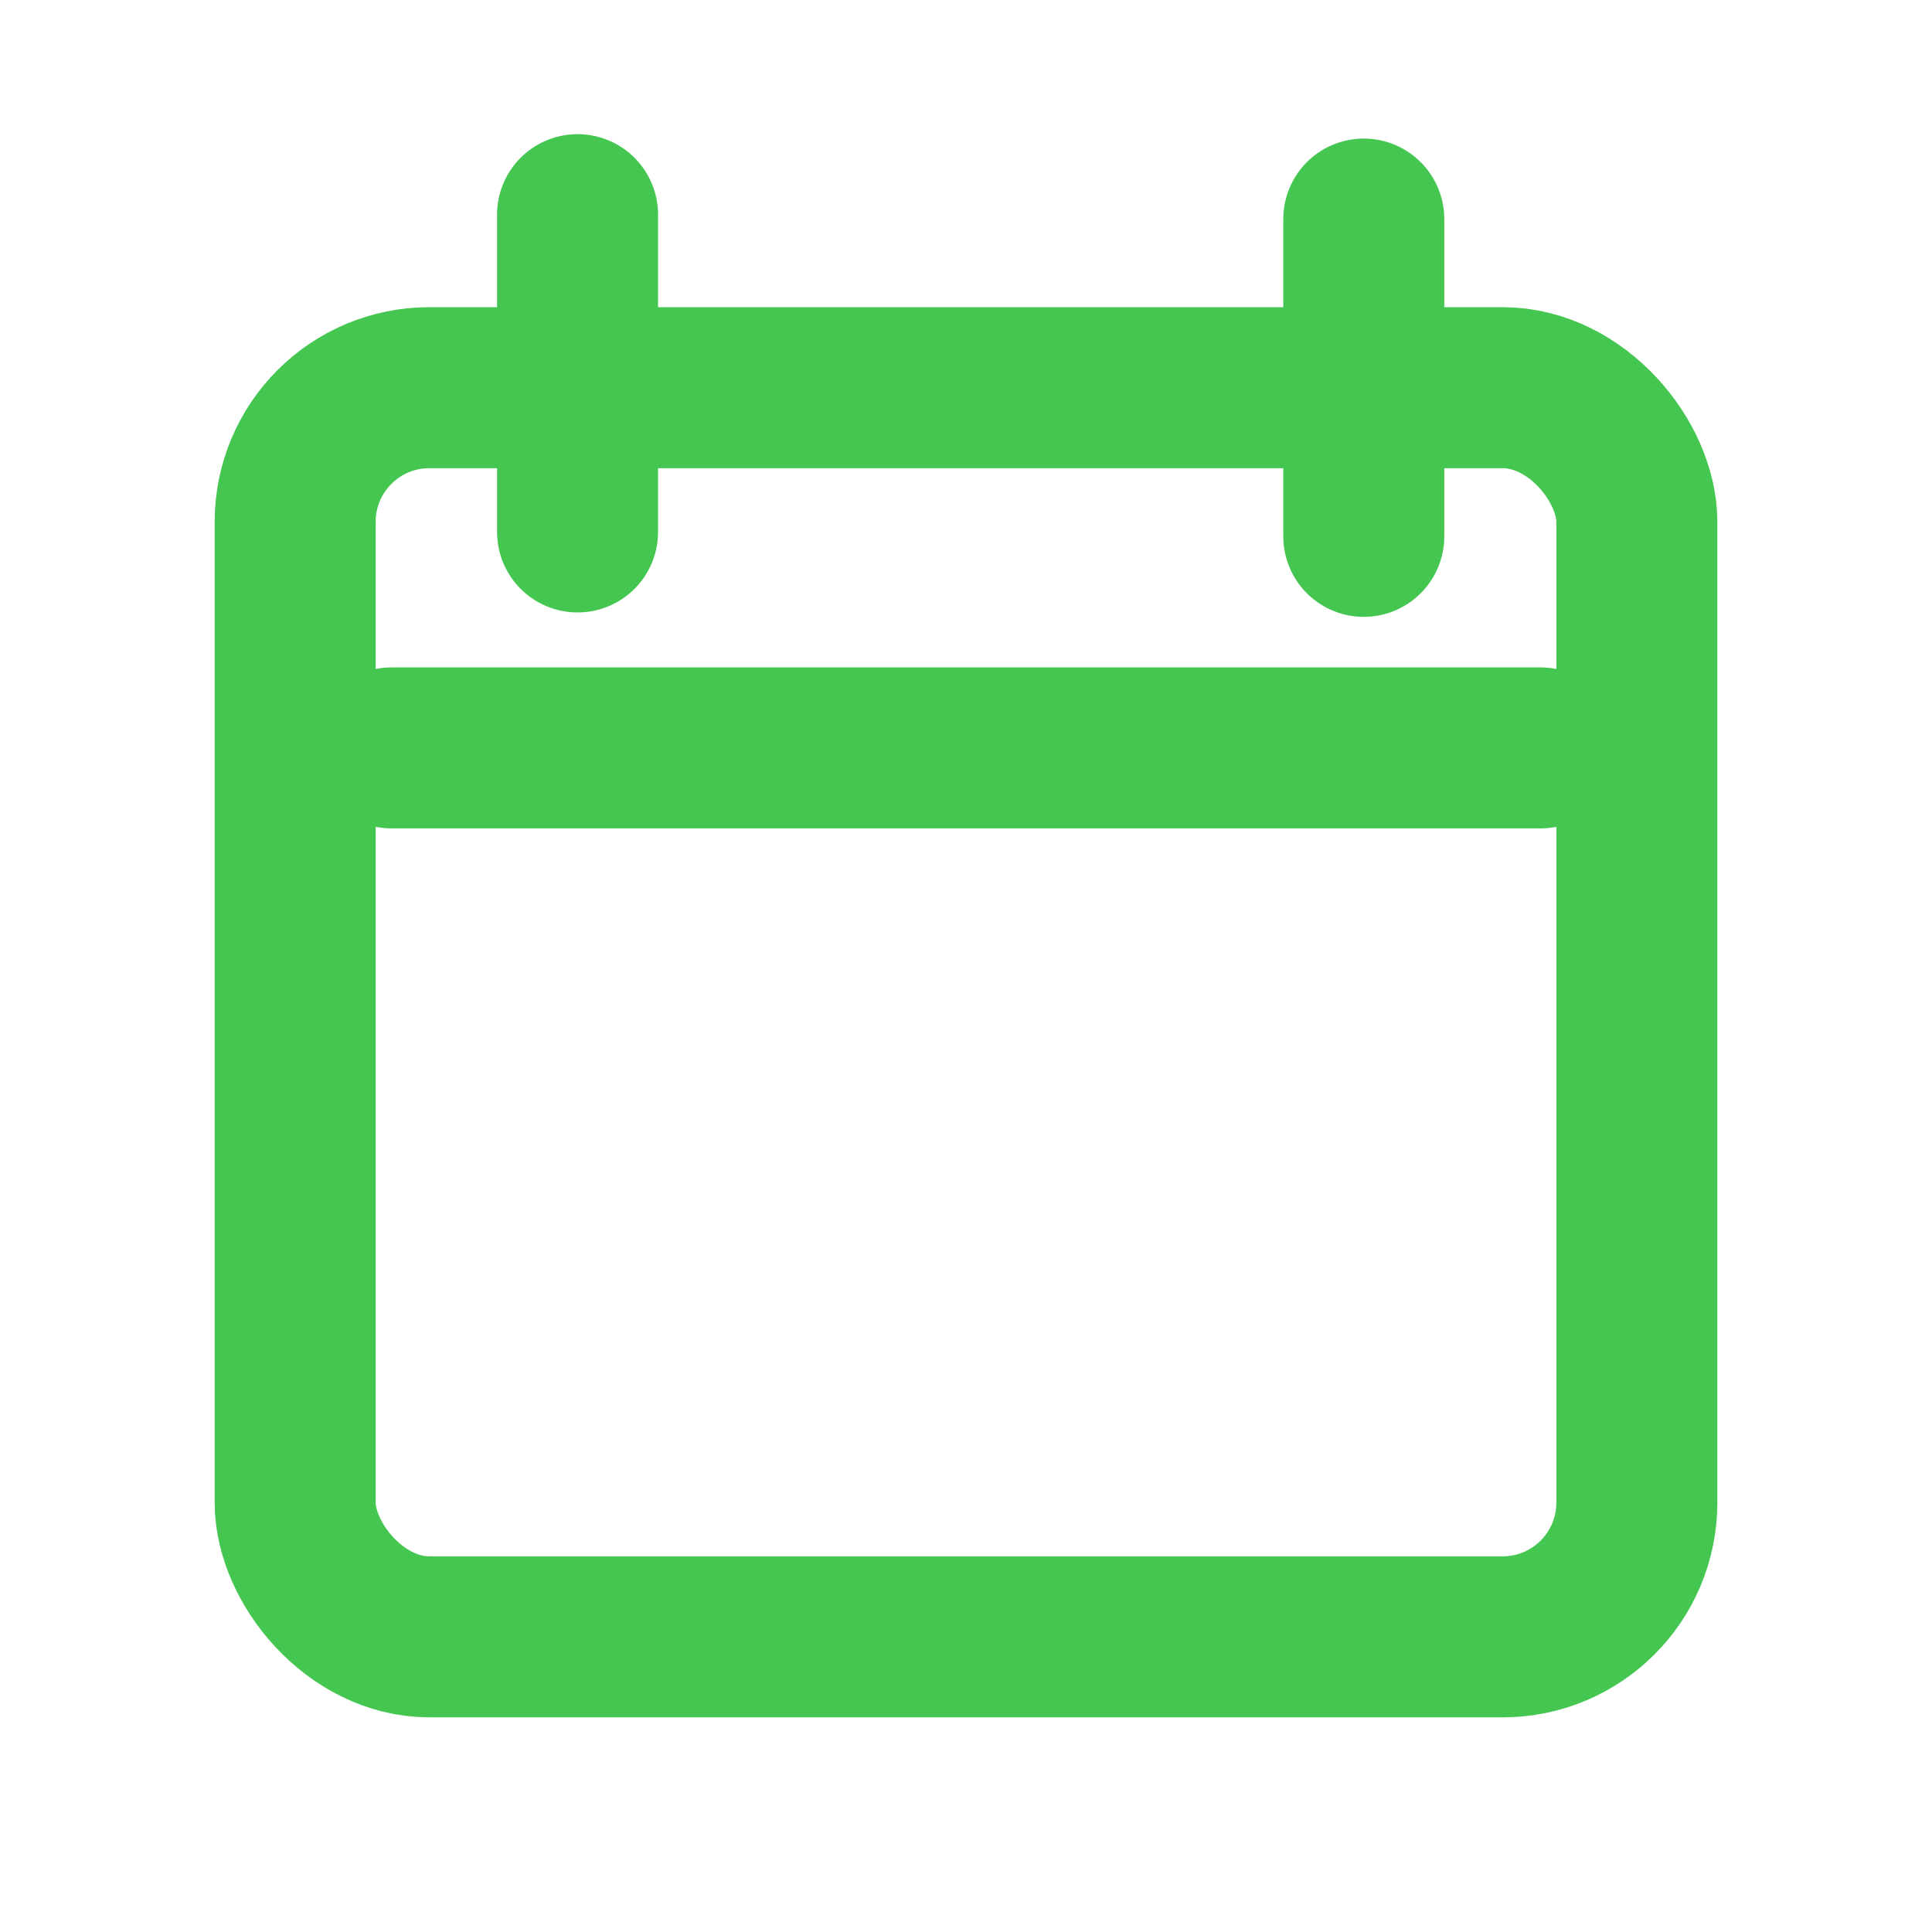 <svg width="18" height="18" viewBox="0 0 18 18" fill="none" xmlns="http://www.w3.org/2000/svg">
<rect x="2.75" y="3.612" width="12.5" height="11.638" rx="1.25" stroke="#44C650" stroke-width="1.5"/>
<path d="M5.381 2V4.956" stroke="#44C650" stroke-width="1.5" stroke-linecap="round"/>
<path d="M12.706 2.041L12.706 4.997" stroke="#44C650" stroke-width="1.5" stroke-linecap="round"/>
<path d="M3.647 6.968H14.353" stroke="#44C650" stroke-width="1.5" stroke-linecap="round"/>
</svg>
